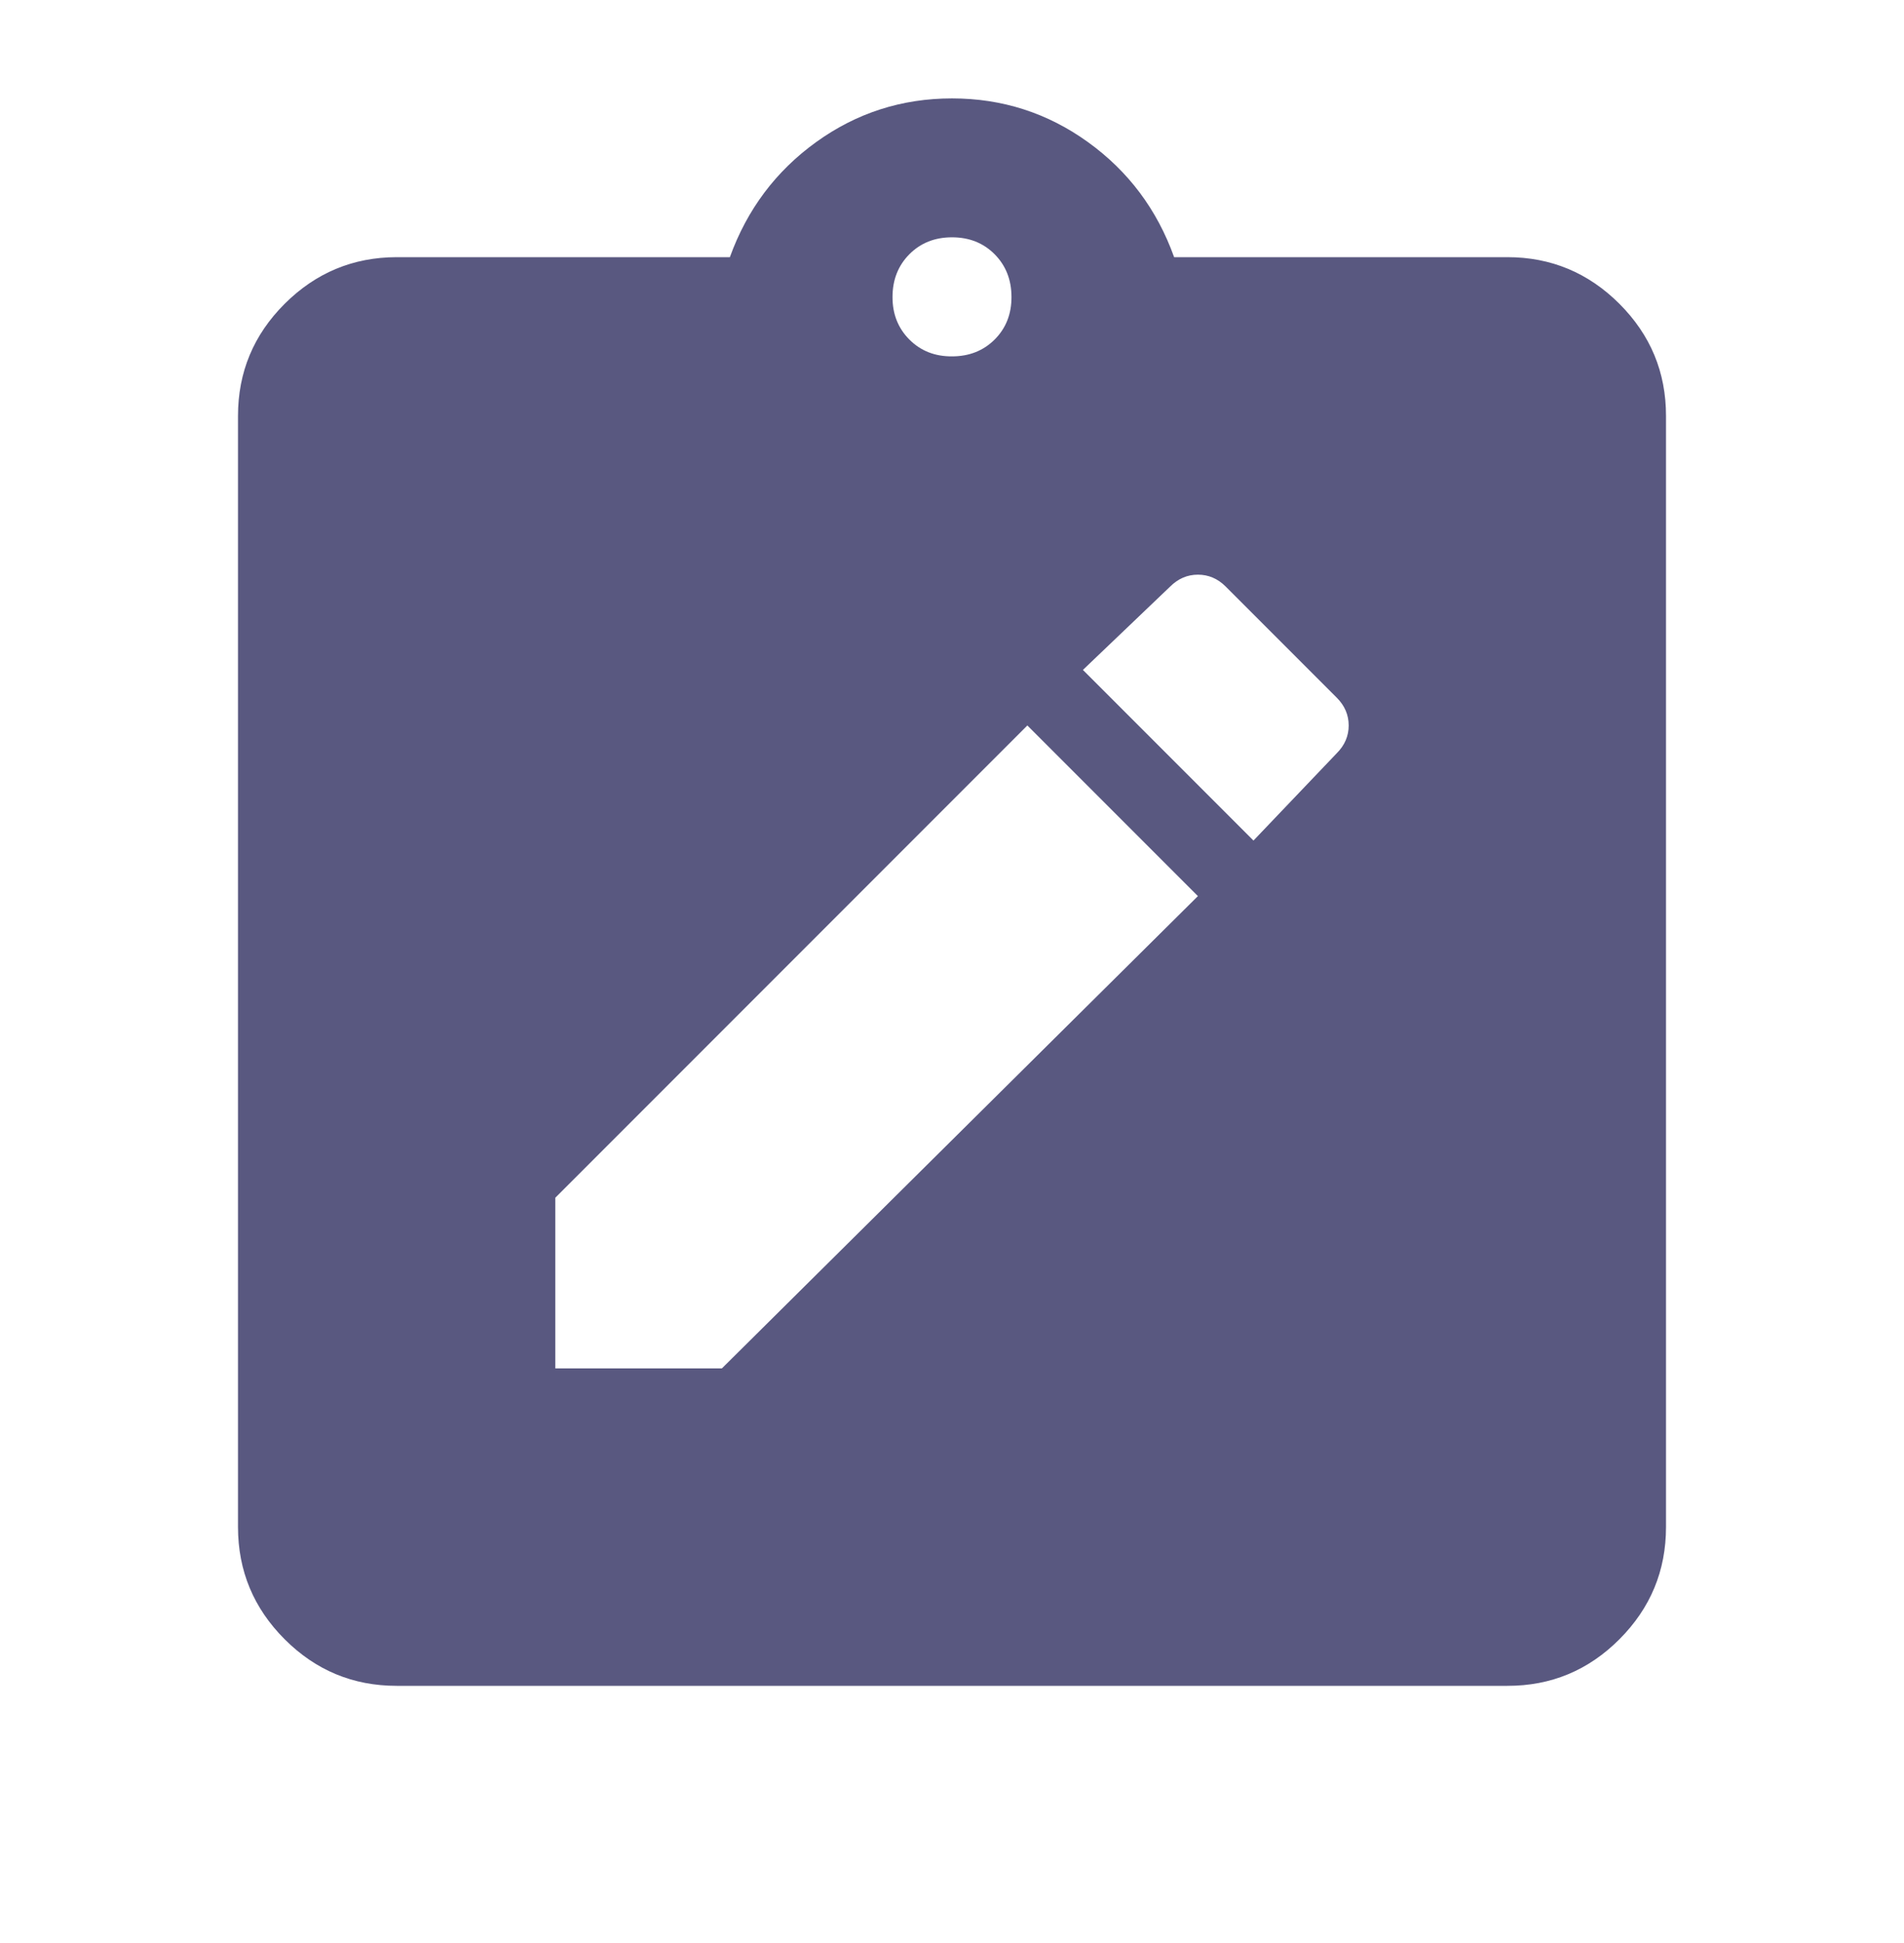 <svg width="50" height="51" viewBox="0 0 50 51" fill="none" xmlns="http://www.w3.org/2000/svg">
<path d="M14.583 35.917H18.958L31.458 23.521L26.979 19.042L14.583 31.438V35.917ZM32.917 22.063L35.104 19.771C35.312 19.563 35.417 19.32 35.417 19.042C35.417 18.764 35.312 18.521 35.104 18.313L32.188 15.396C31.979 15.188 31.736 15.084 31.458 15.084C31.181 15.084 30.938 15.188 30.729 15.396L28.438 17.584L32.917 22.063ZM10.417 44.25C9.271 44.25 8.29 43.843 7.475 43.027C6.66 42.212 6.251 41.231 6.25 40.084V10.917C6.25 9.771 6.658 8.79 7.475 7.975C8.292 7.16 9.272 6.752 10.417 6.75H19.167C19.618 5.5 20.374 4.493 21.433 3.729C22.493 2.965 23.682 2.583 25 2.583C26.318 2.583 27.508 2.965 28.569 3.729C29.63 4.493 30.385 5.5 30.833 6.75H39.583C40.729 6.75 41.71 7.159 42.527 7.975C43.344 8.792 43.751 9.772 43.75 10.917V40.084C43.75 41.229 43.342 42.211 42.527 43.027C41.712 43.844 40.731 44.252 39.583 44.25H10.417ZM25 9.354C25.451 9.354 25.825 9.206 26.121 8.911C26.417 8.615 26.564 8.242 26.562 7.792C26.561 7.342 26.413 6.969 26.119 6.673C25.824 6.377 25.451 6.229 25 6.229C24.549 6.229 24.176 6.377 23.881 6.673C23.587 6.969 23.439 7.342 23.438 7.792C23.436 8.242 23.584 8.615 23.881 8.913C24.178 9.21 24.551 9.357 25 9.354Z" fill="#595880"/>
</svg>
